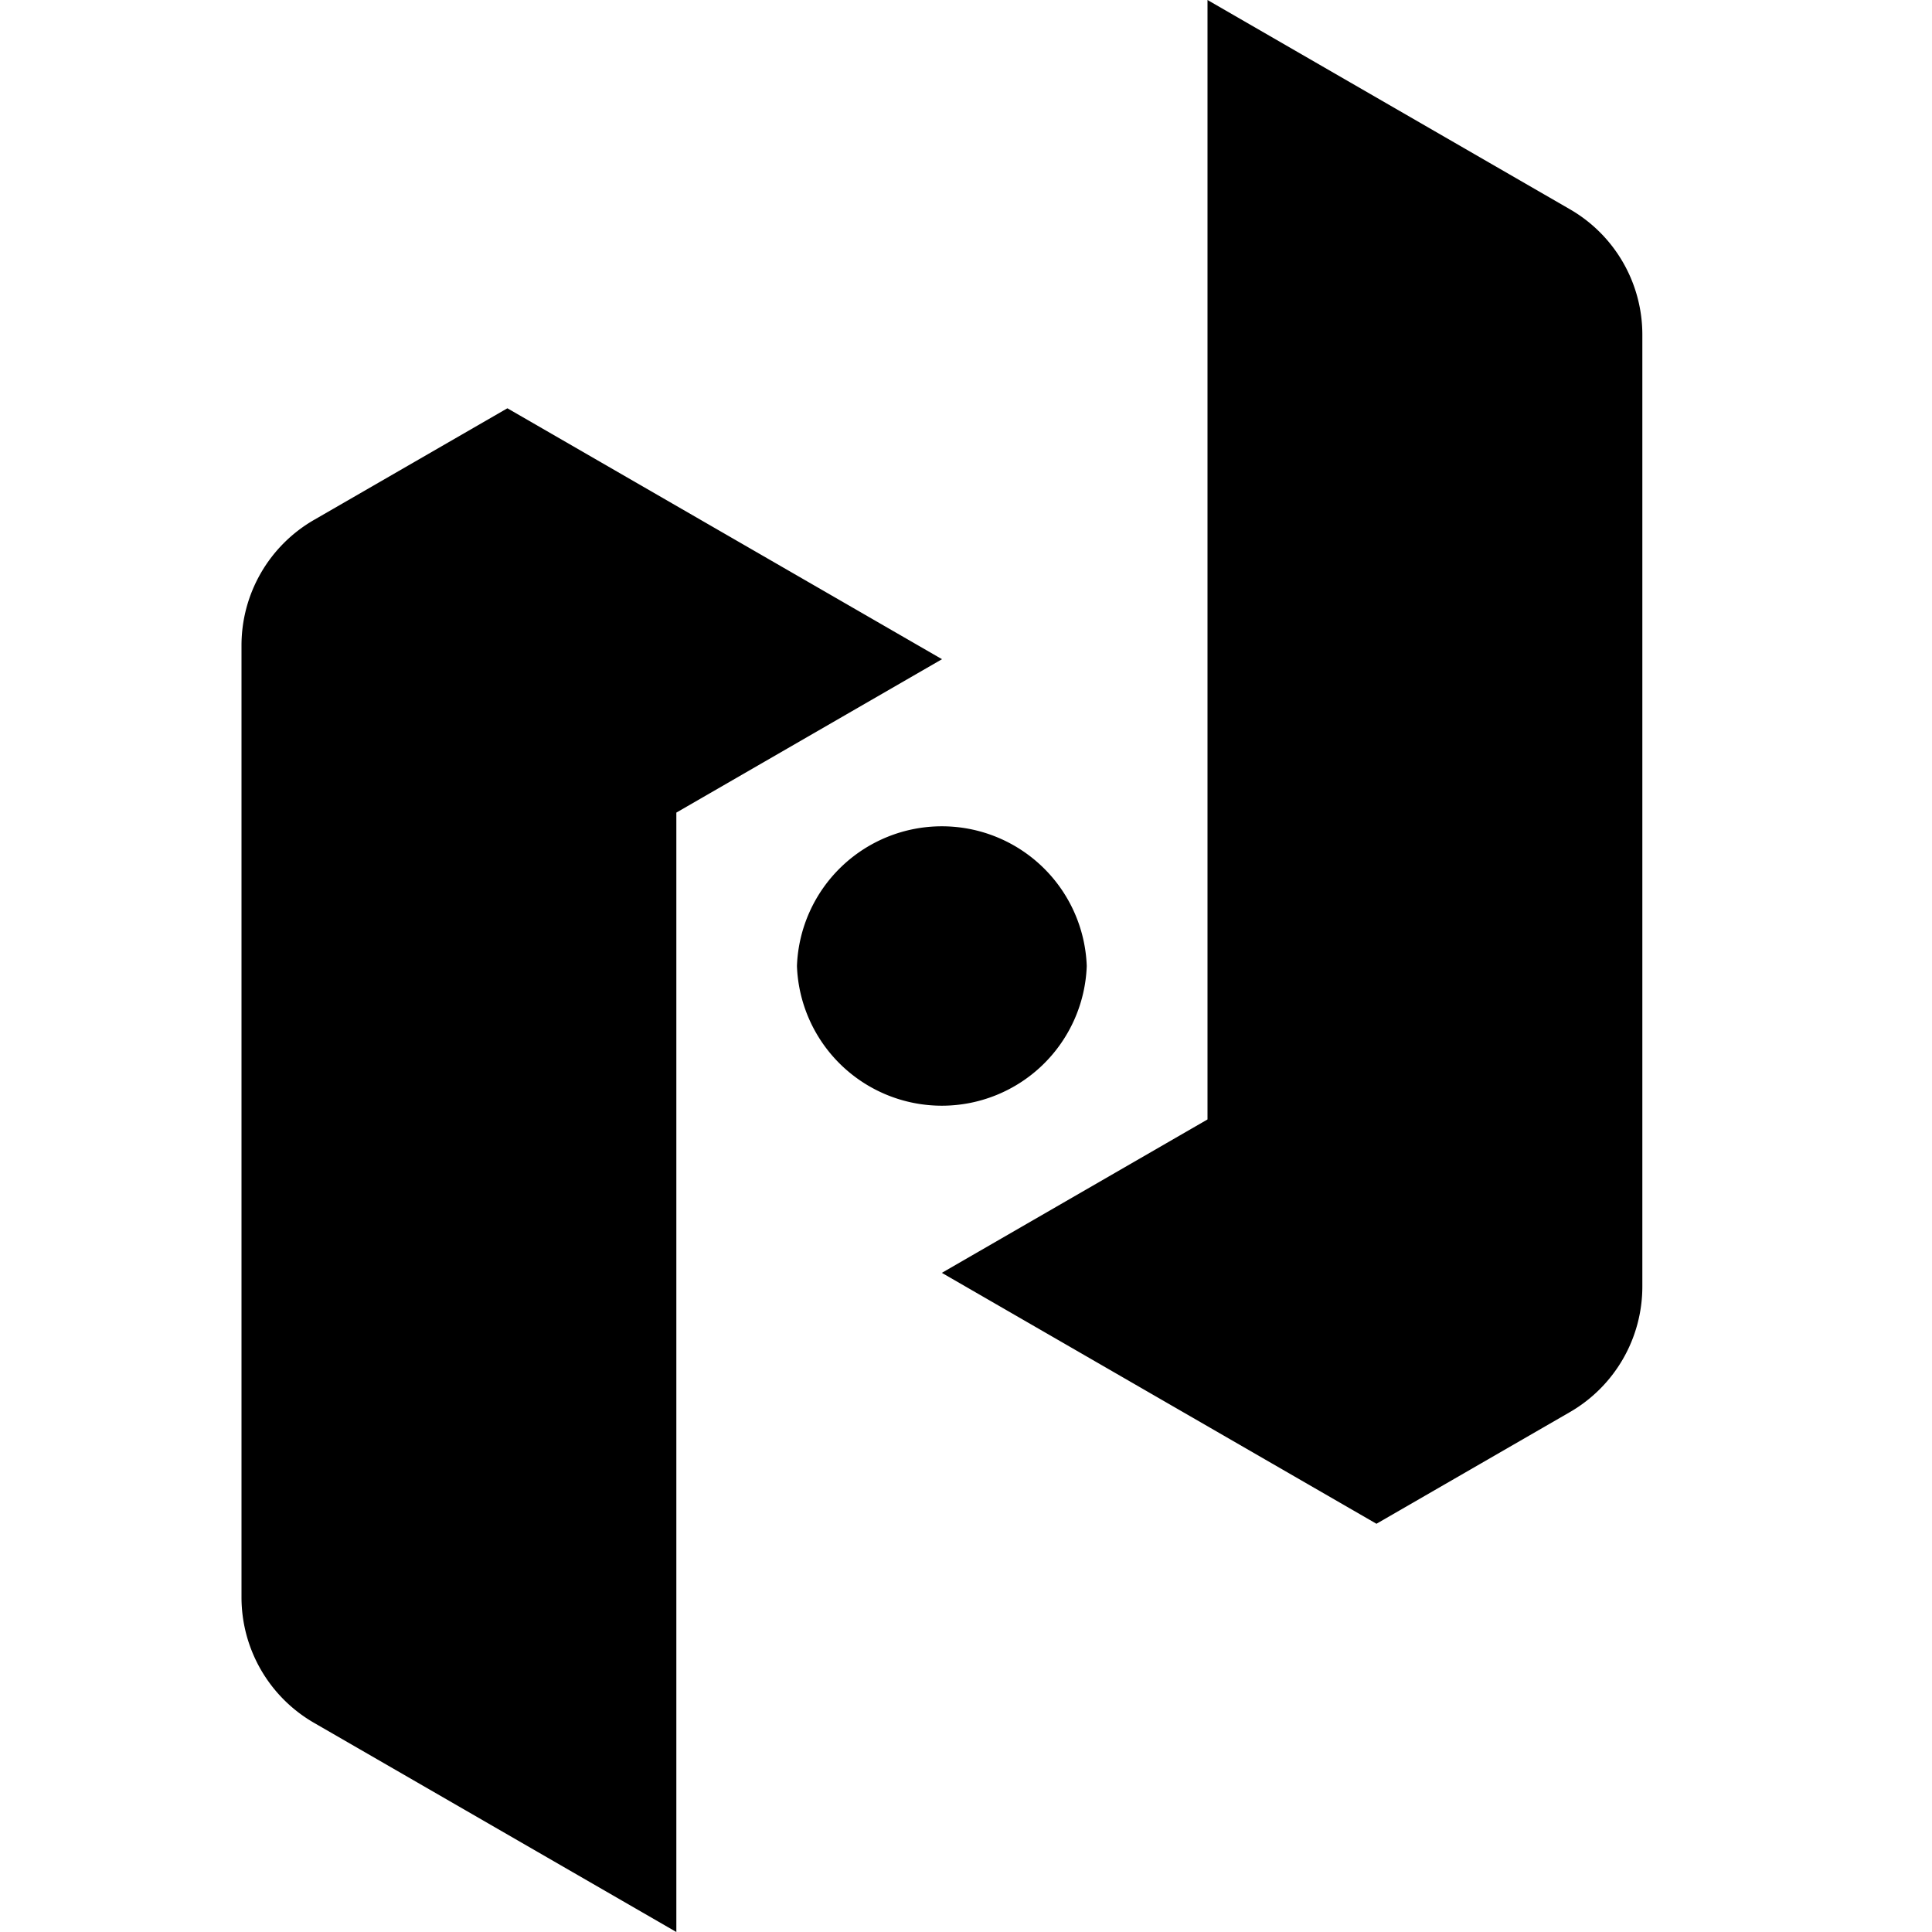 <svg class="icon color-contrast-higher" viewBox="0 0 40 40" xmlns="http://www.w3.org/2000/svg">
    <g>
        <path d="M22.5 20a3.002 3.002 0 0 1-6 0 3.002 3.002 0 0 1 6 0z" fill="hsl(210,2%,66%)" />
        <path d="M32.504 4.333a2.997 2.997 0 0 1 1.499 2.598v19.706a3.002 3.002 0 0 1-1.5 2.599l-4.005 2.312-8.998-5.195 5.5-3.176V0l7.504 4.333z" />
        <path d="M14.003 40V16.824l5.5-3.176-8.998-5.195L6.5 10.765A2.998 2.998 0 0 0 5 13.364V33.07a3 3 0 0 0 1.499 2.598L14.003 40z" />
    </g>
</svg>
